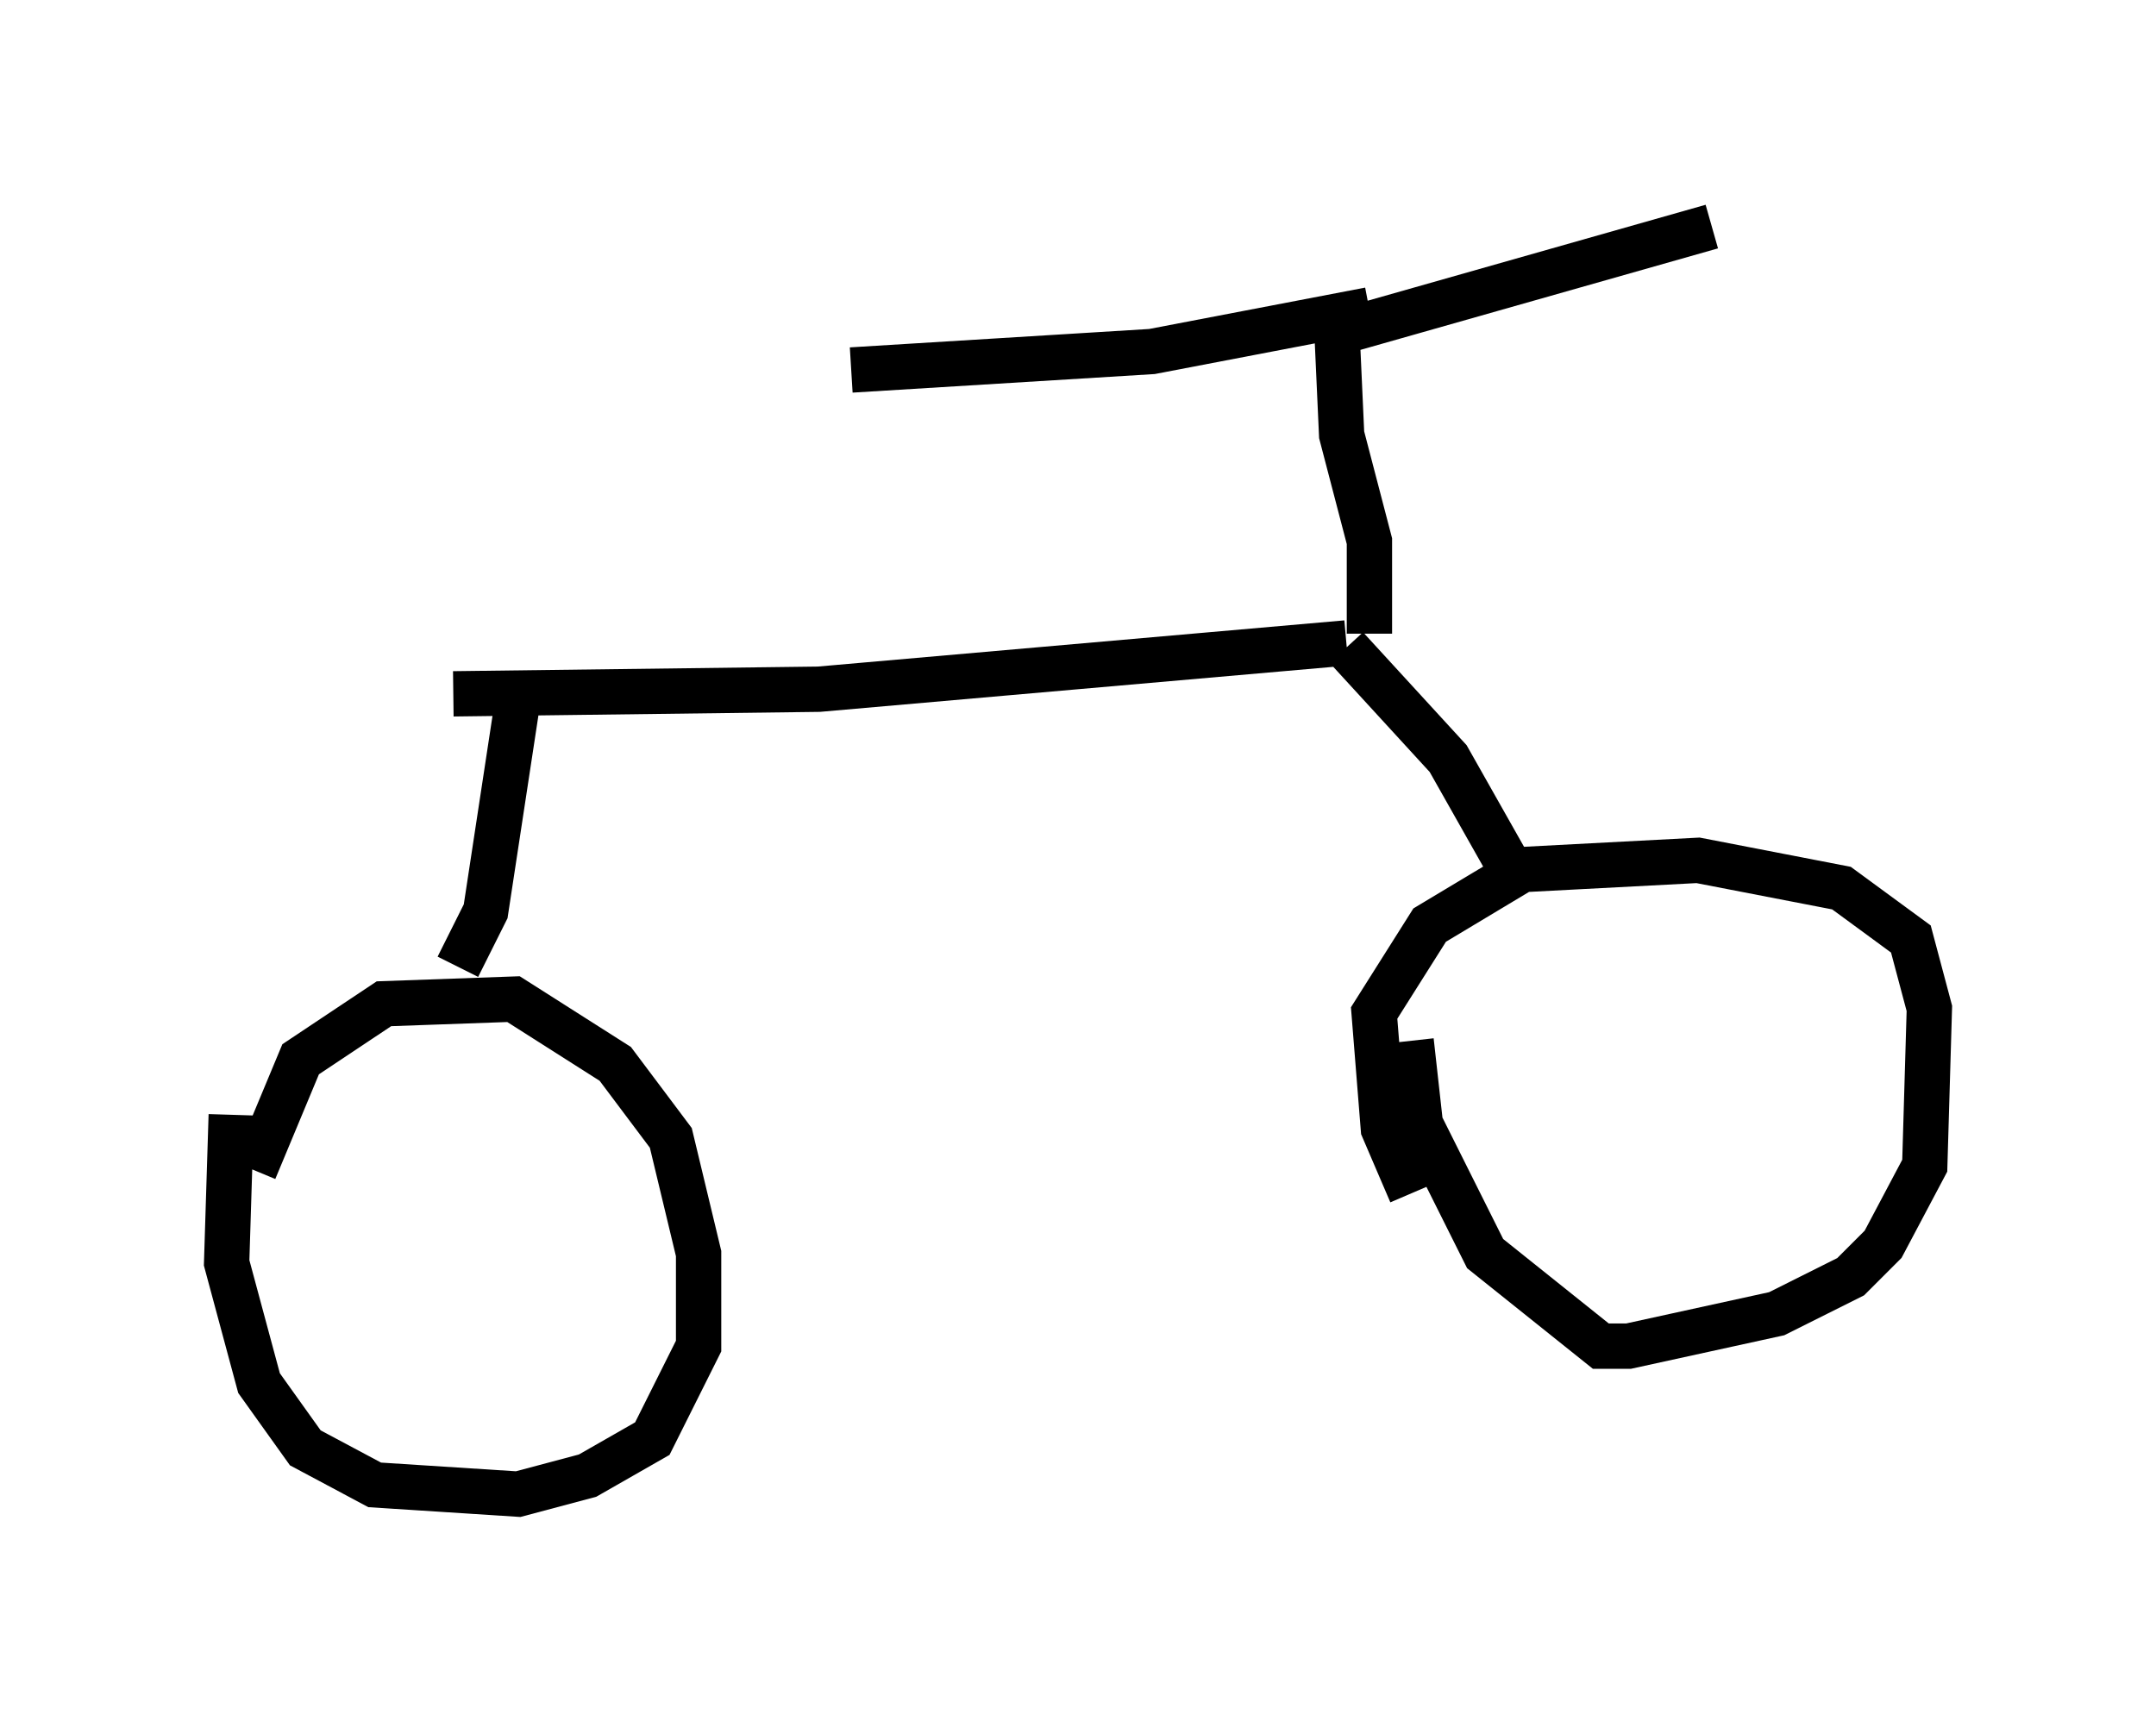 <?xml version="1.0" encoding="utf-8" ?>
<svg baseProfile="full" height="37.971" version="1.1" width="47.567" xmlns="http://www.w3.org/2000/svg" xmlns:ev="http://www.w3.org/2001/xml-events" xmlns:xlink="http://www.w3.org/1999/xlink"><defs /><rect fill="white" height="37.971" width="47.567" x="0" y="0" /><path d="M5.51, 30.827 m0.102, -5.002 l1.021, -2.45 1.838, -1.225 l2.858, -0.102 2.246, 1.429 l1.225, 1.633 0.613, 2.552 l0.0, 2.042 -1.021, 2.042 l-1.429, 0.817 -1.531, 0.408 l-3.165, -0.204 -1.531, -0.817 l-1.021, -1.429 -0.715, -2.654 l0.102, -3.267 m26.032, 1.735 l-0.613, -1.429 -0.204, -2.552 l1.225, -1.94 2.042, -1.225 l3.879, -0.204 3.165, 0.613 l1.531, 1.123 0.408, 1.531 l-0.102, 3.471 -0.919, 1.735 l-0.715, 0.715 -1.633, 0.817 l-3.267, 0.715 -0.613, 0.0 l-2.552, -2.042 -1.429, -2.858 l-0.204, -1.838 m2.144, -3.879 l-1.327, -2.348 -2.246, -2.45 m0.0, -0.102 l-11.638, 1.021 -8.065, 0.102 m1.429, 0.102 l-0.715, 4.696 -0.613, 1.225 m20.111, -7.35 l0.0, -2.042 -0.613, -2.348 l-0.102, -2.246 m0.0, 0.0 l8.269, -2.348 m-7.554, 1.838 l-4.798, 0.919 -6.635, 0.408 " fill="none" stroke="black" stroke-width="1" /></svg>